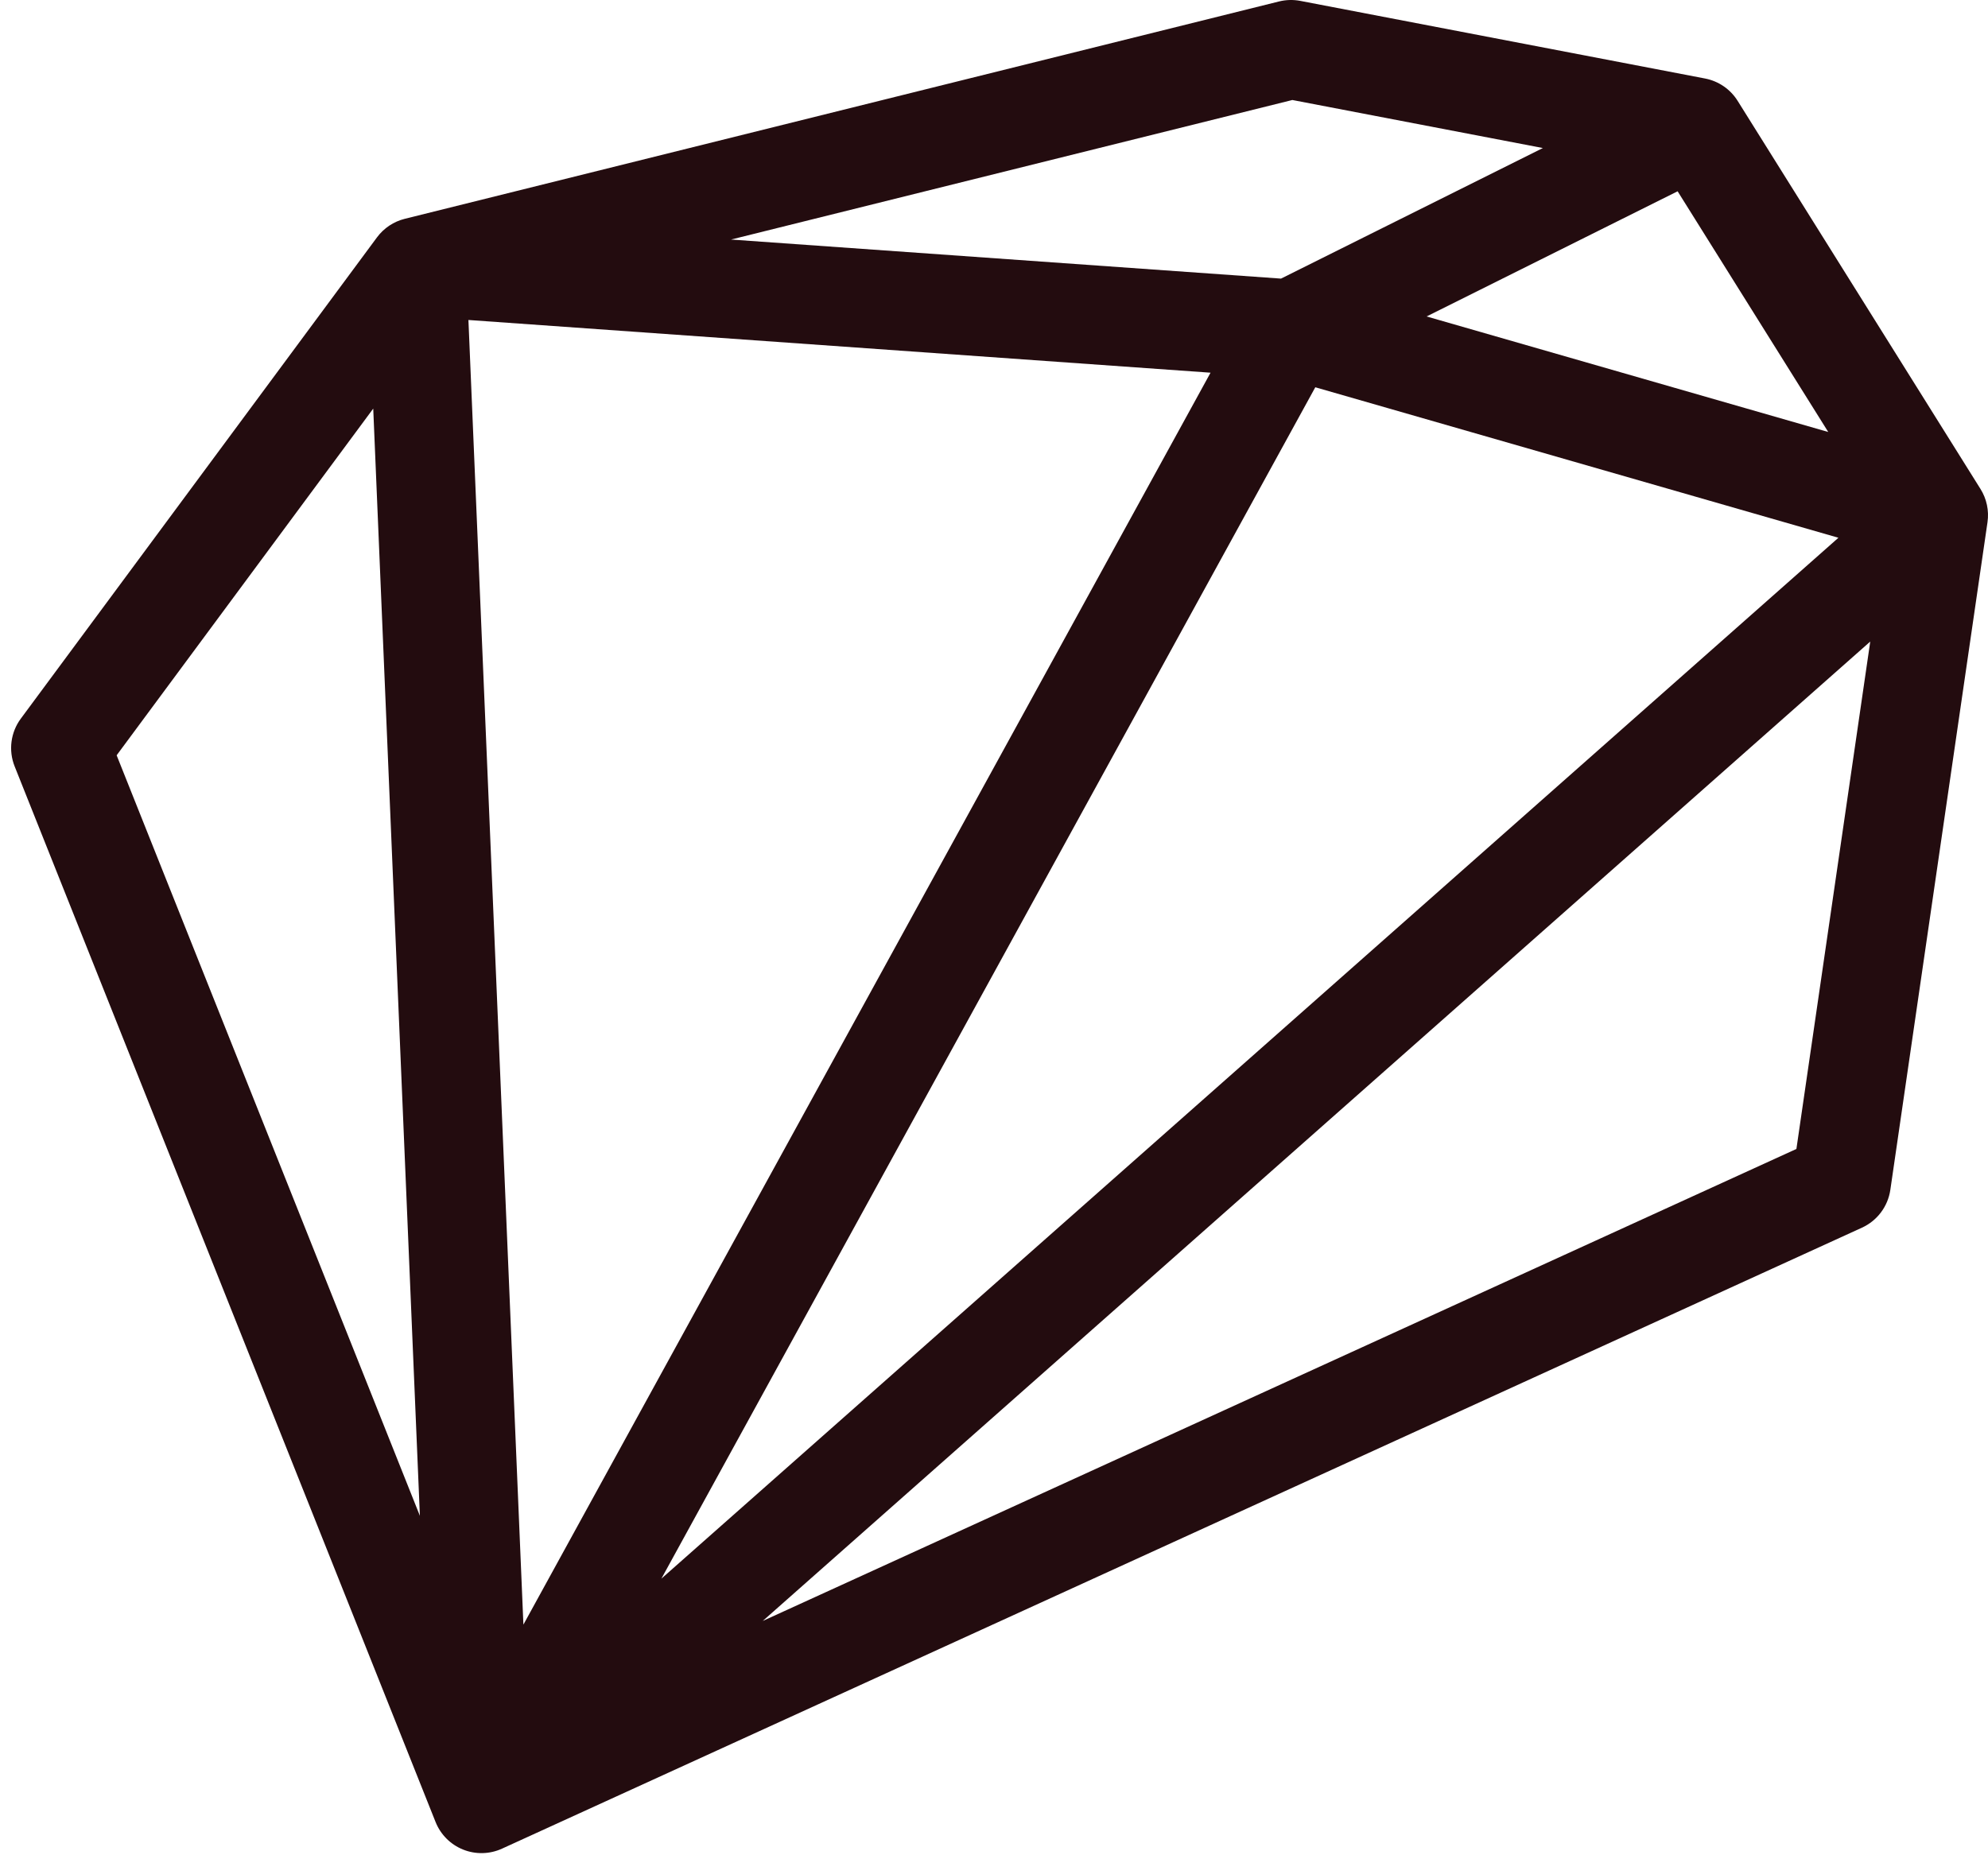 <svg width="120" height="112" viewBox="0 0 120 112" fill="none" xmlns="http://www.w3.org/2000/svg">
<path fill-rule="evenodd" clip-rule="evenodd" d="M77.206 0.088C77.626 -0.016 78.064 -0.028 78.488 0.053L102.92 4.739C103.734 4.896 104.447 5.384 104.887 6.087L119.546 29.517C119.921 30.116 120.071 30.829 119.969 31.529L114.105 71.829C113.959 72.832 113.314 73.692 112.392 74.113L30.302 111.601C29.56 111.94 28.71 111.96 27.953 111.656C27.195 111.352 26.595 110.751 26.292 109.992L0.883 46.262C0.501 45.303 0.642 44.213 1.256 43.383L22.756 14.329C23.168 13.772 23.762 13.376 24.434 13.209L77.206 0.088ZM78.009 6.037L44.126 14.461L77.325 16.819L93.131 8.937L78.009 6.037ZM101.265 11.548L86.113 19.104L110.357 26.079L101.265 11.548ZM110.971 32.464L79.394 23.379L39.923 95.3L110.971 32.464ZM31.594 98.076L73.071 22.499L28.275 19.317L31.594 98.076ZM22.529 24.667L7.041 45.596L25.345 91.507L22.529 24.667ZM46.041 97.855L108.435 69.361L112.892 38.73L46.041 97.855Z" fill="#230C0F"/>
</svg>
